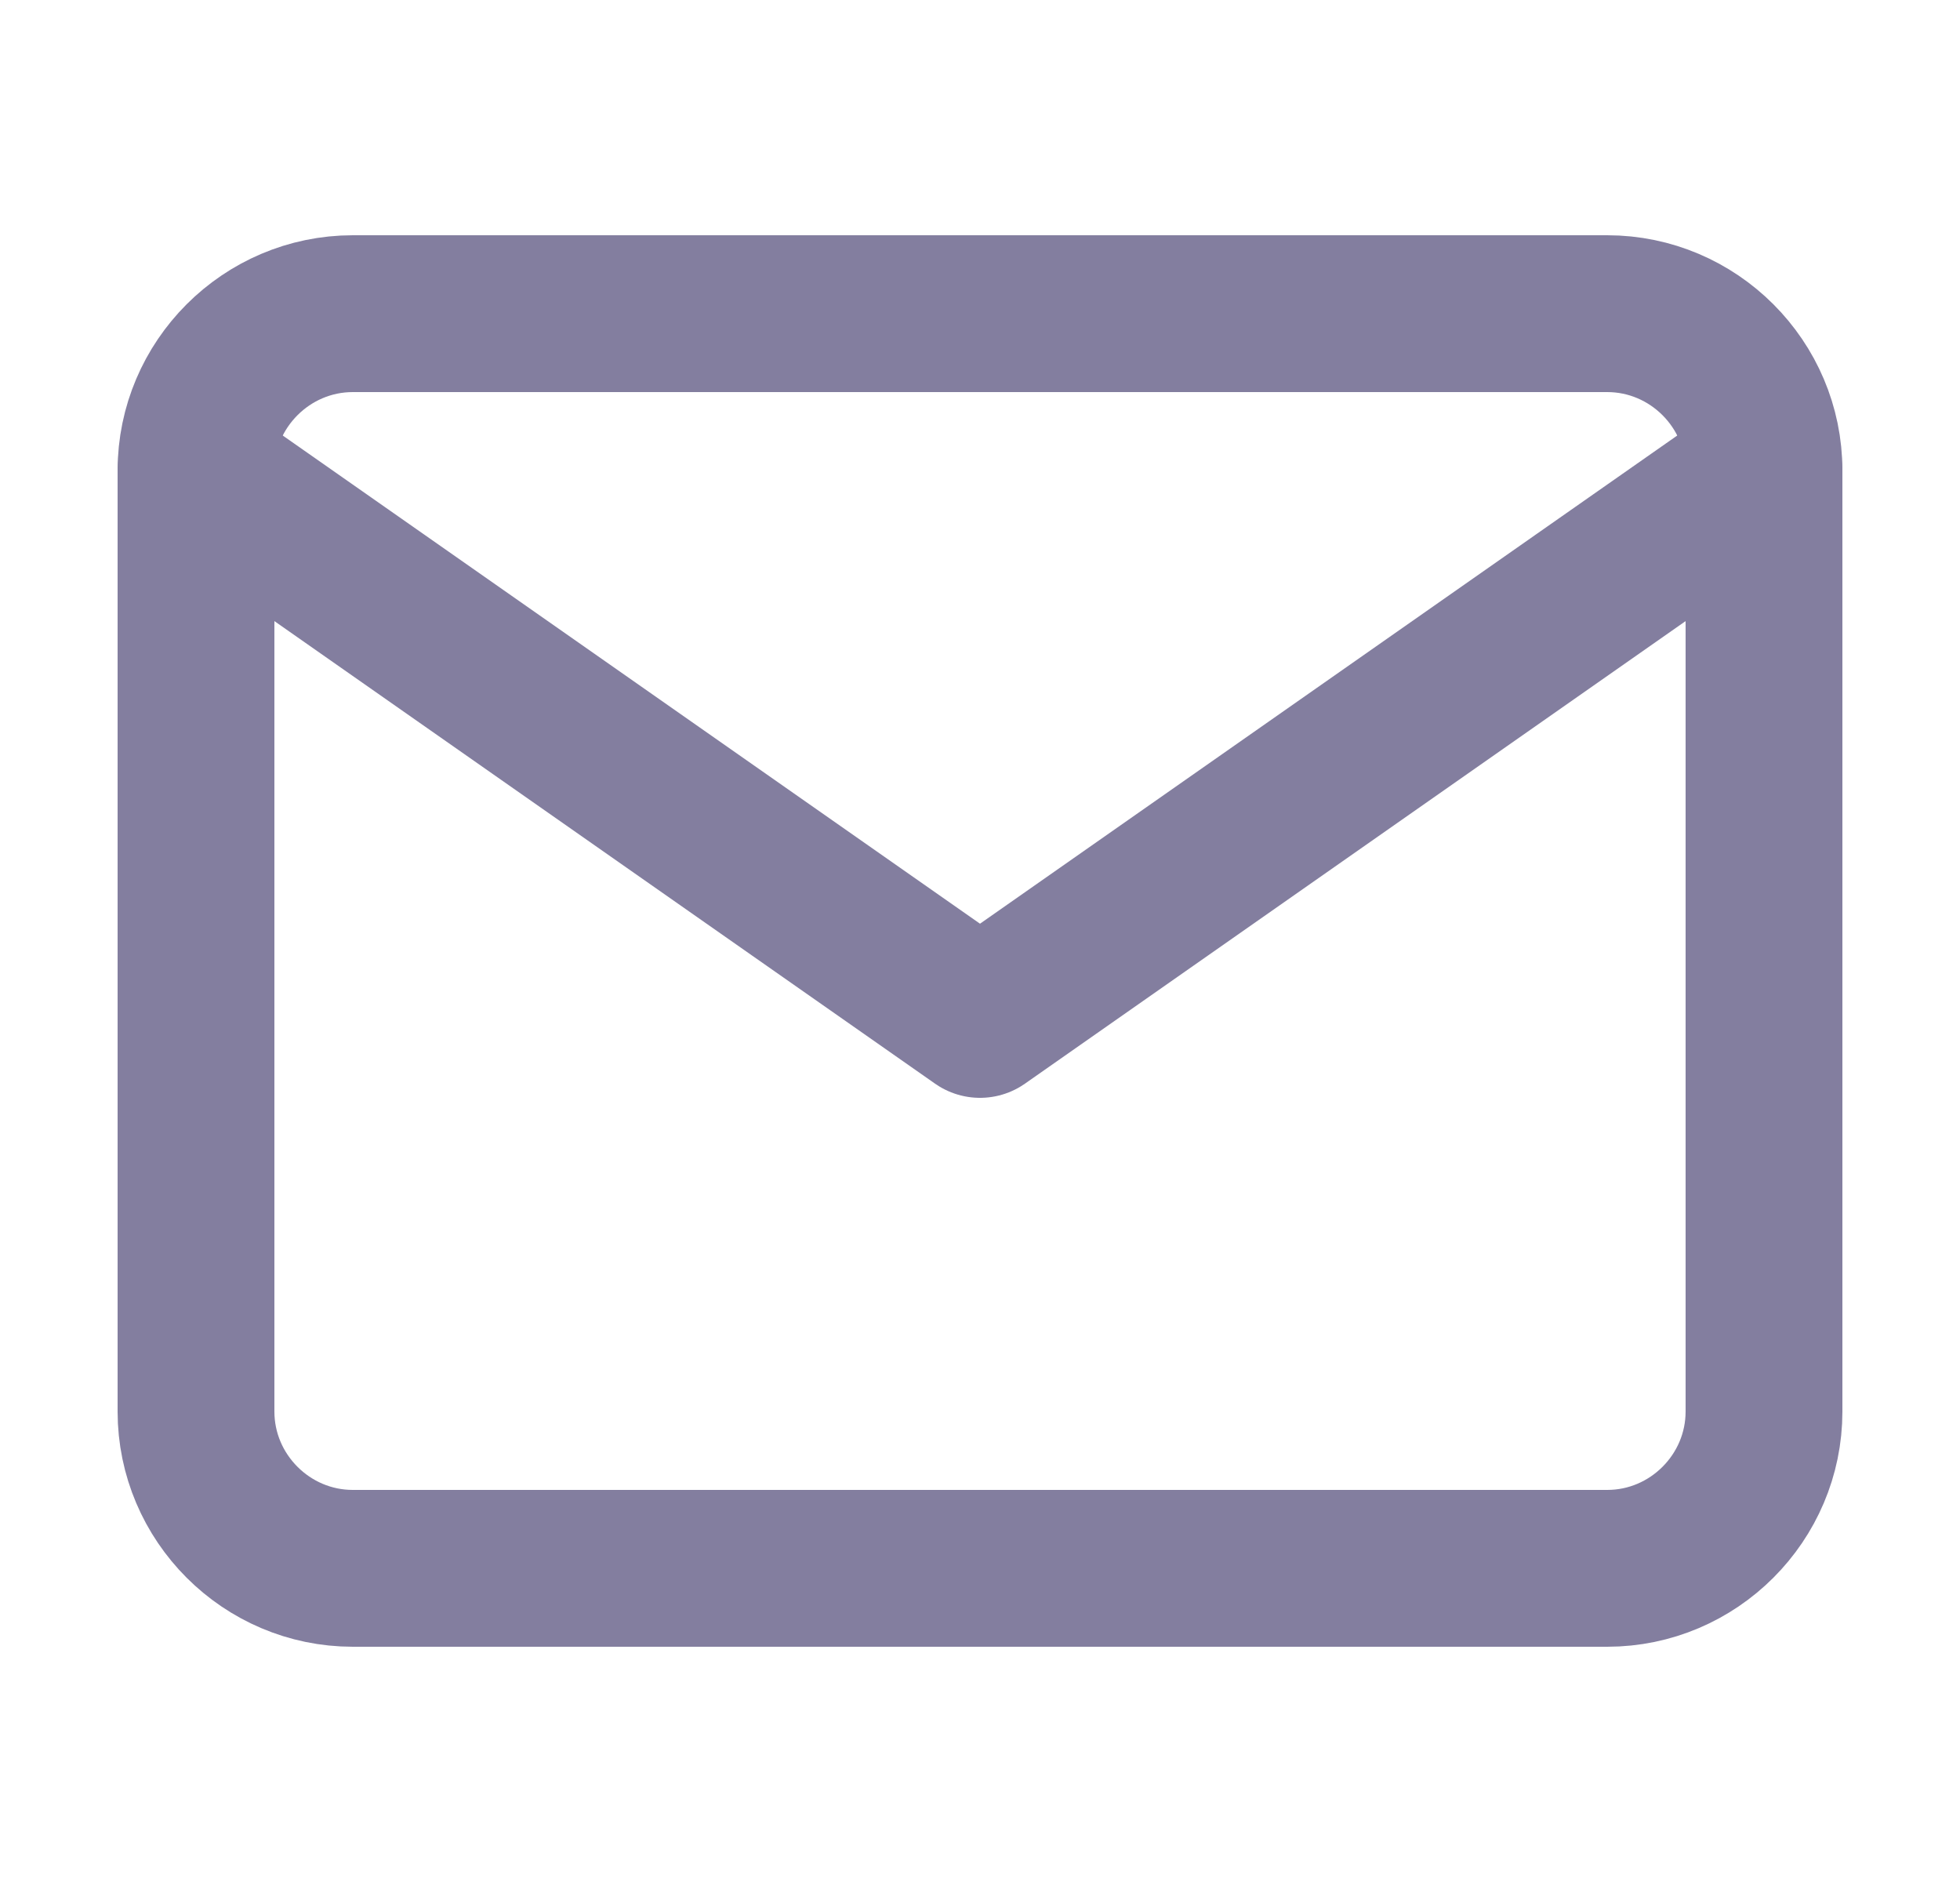 <svg xmlns="http://www.w3.org/2000/svg" width="25" height="24" viewBox="0 0 25 24" fill="none">
  <path d="M4.5 4H20.5C21.6 4 22.5 4.9 22.5 6V18C22.5 19.1 21.6 20 20.5 20H4.5C3.4 20 2.5 19.1 2.5 18V6C2.5 4.9 3.4 4 4.5 4Z" stroke="#837E9F" stroke-width="2" stroke-linecap="round" stroke-linejoin="round"/>
  <path d="M22.5 6L12.5 13L2.5 6" stroke="#837E9F" stroke-width="2" stroke-linecap="round" stroke-linejoin="round"/>
</svg>